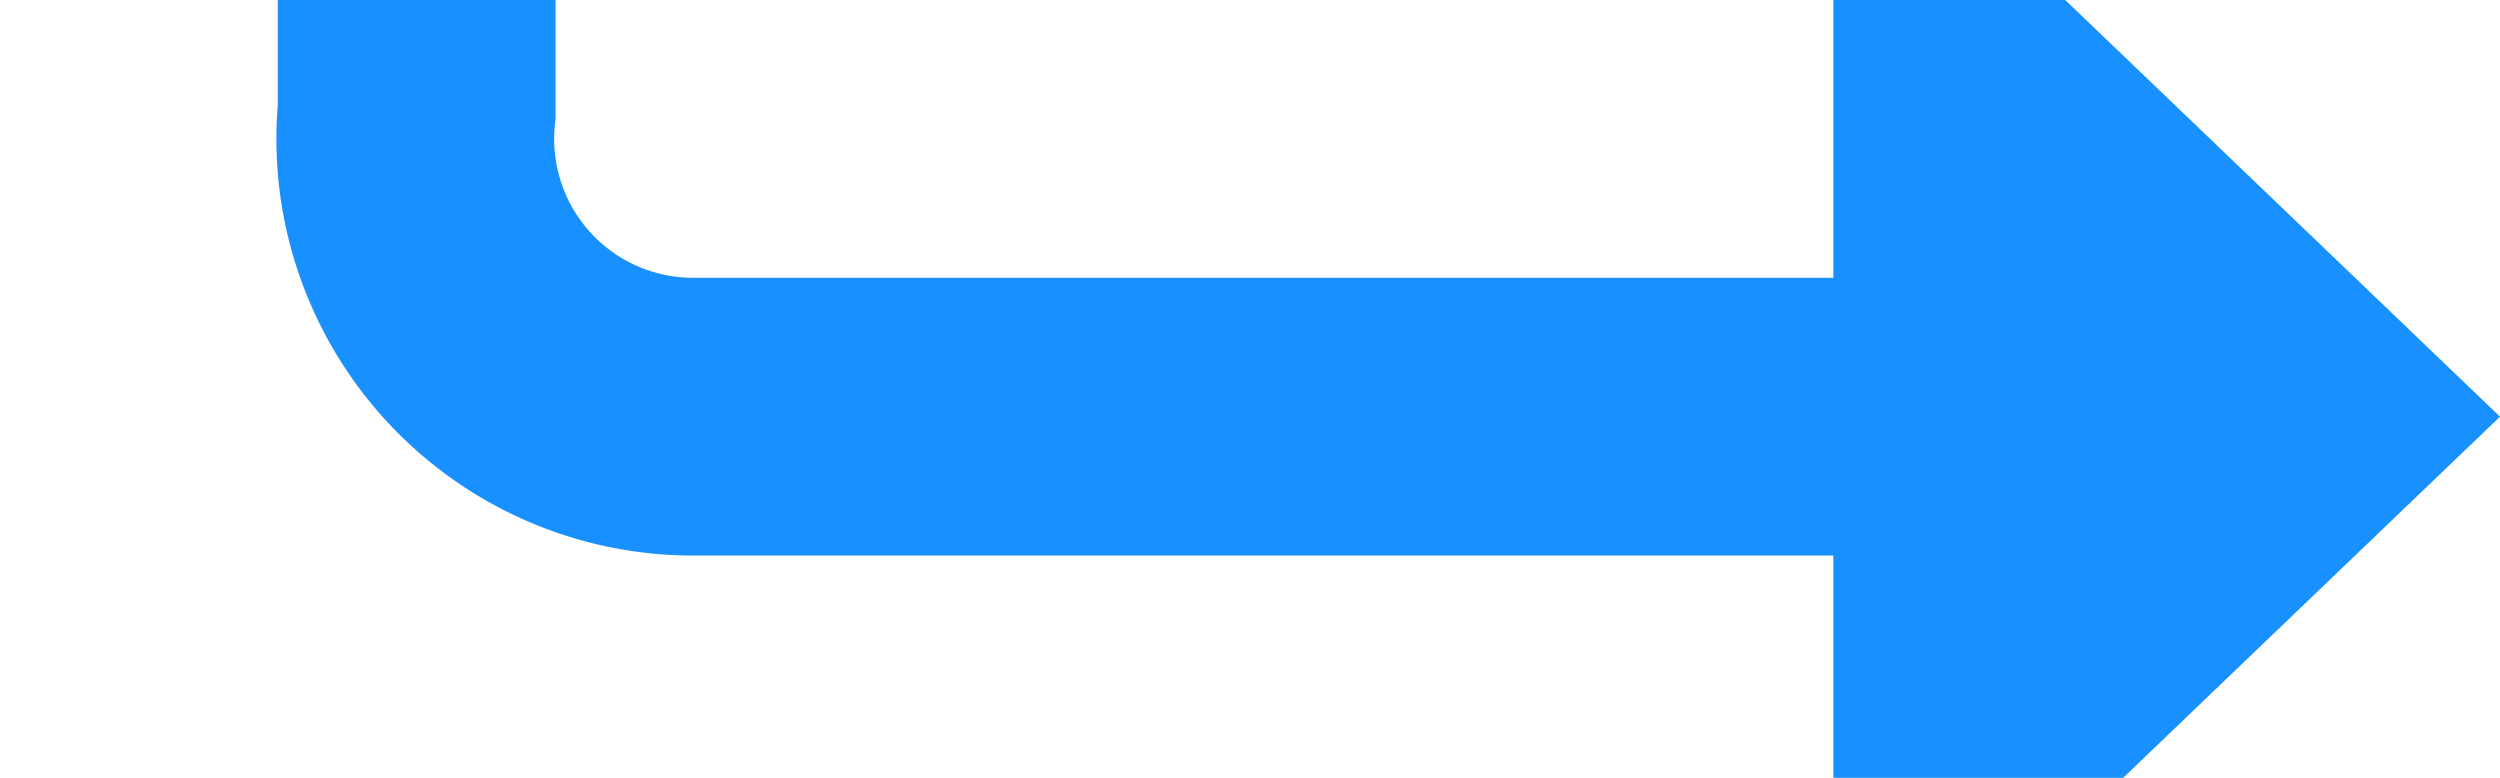 ﻿<?xml version="1.0" encoding="utf-8"?>
<svg version="1.1" xmlns:xlink="http://www.w3.org/1999/xlink" width="45px" height="14px" preserveAspectRatio="xMinYMid meet" viewBox="1172 2342  45 12" xmlns="http://www.w3.org/2000/svg">
  <path d="M 887 1010.5  L 1174 1010.5  A 5 5 0 0 1 1179.5 1015.5 L 1179.5 2343  A 5 5 0 0 0 1184.5 2348.5 L 1208 2348.5  " stroke-width="5" stroke="#1890ff" fill="none" />
  <path d="M 1205 2360  L 1217 2348.5  L 1205 2337  L 1205 2360  Z " fill-rule="nonzero" fill="#1890ff" stroke="none" />
</svg>